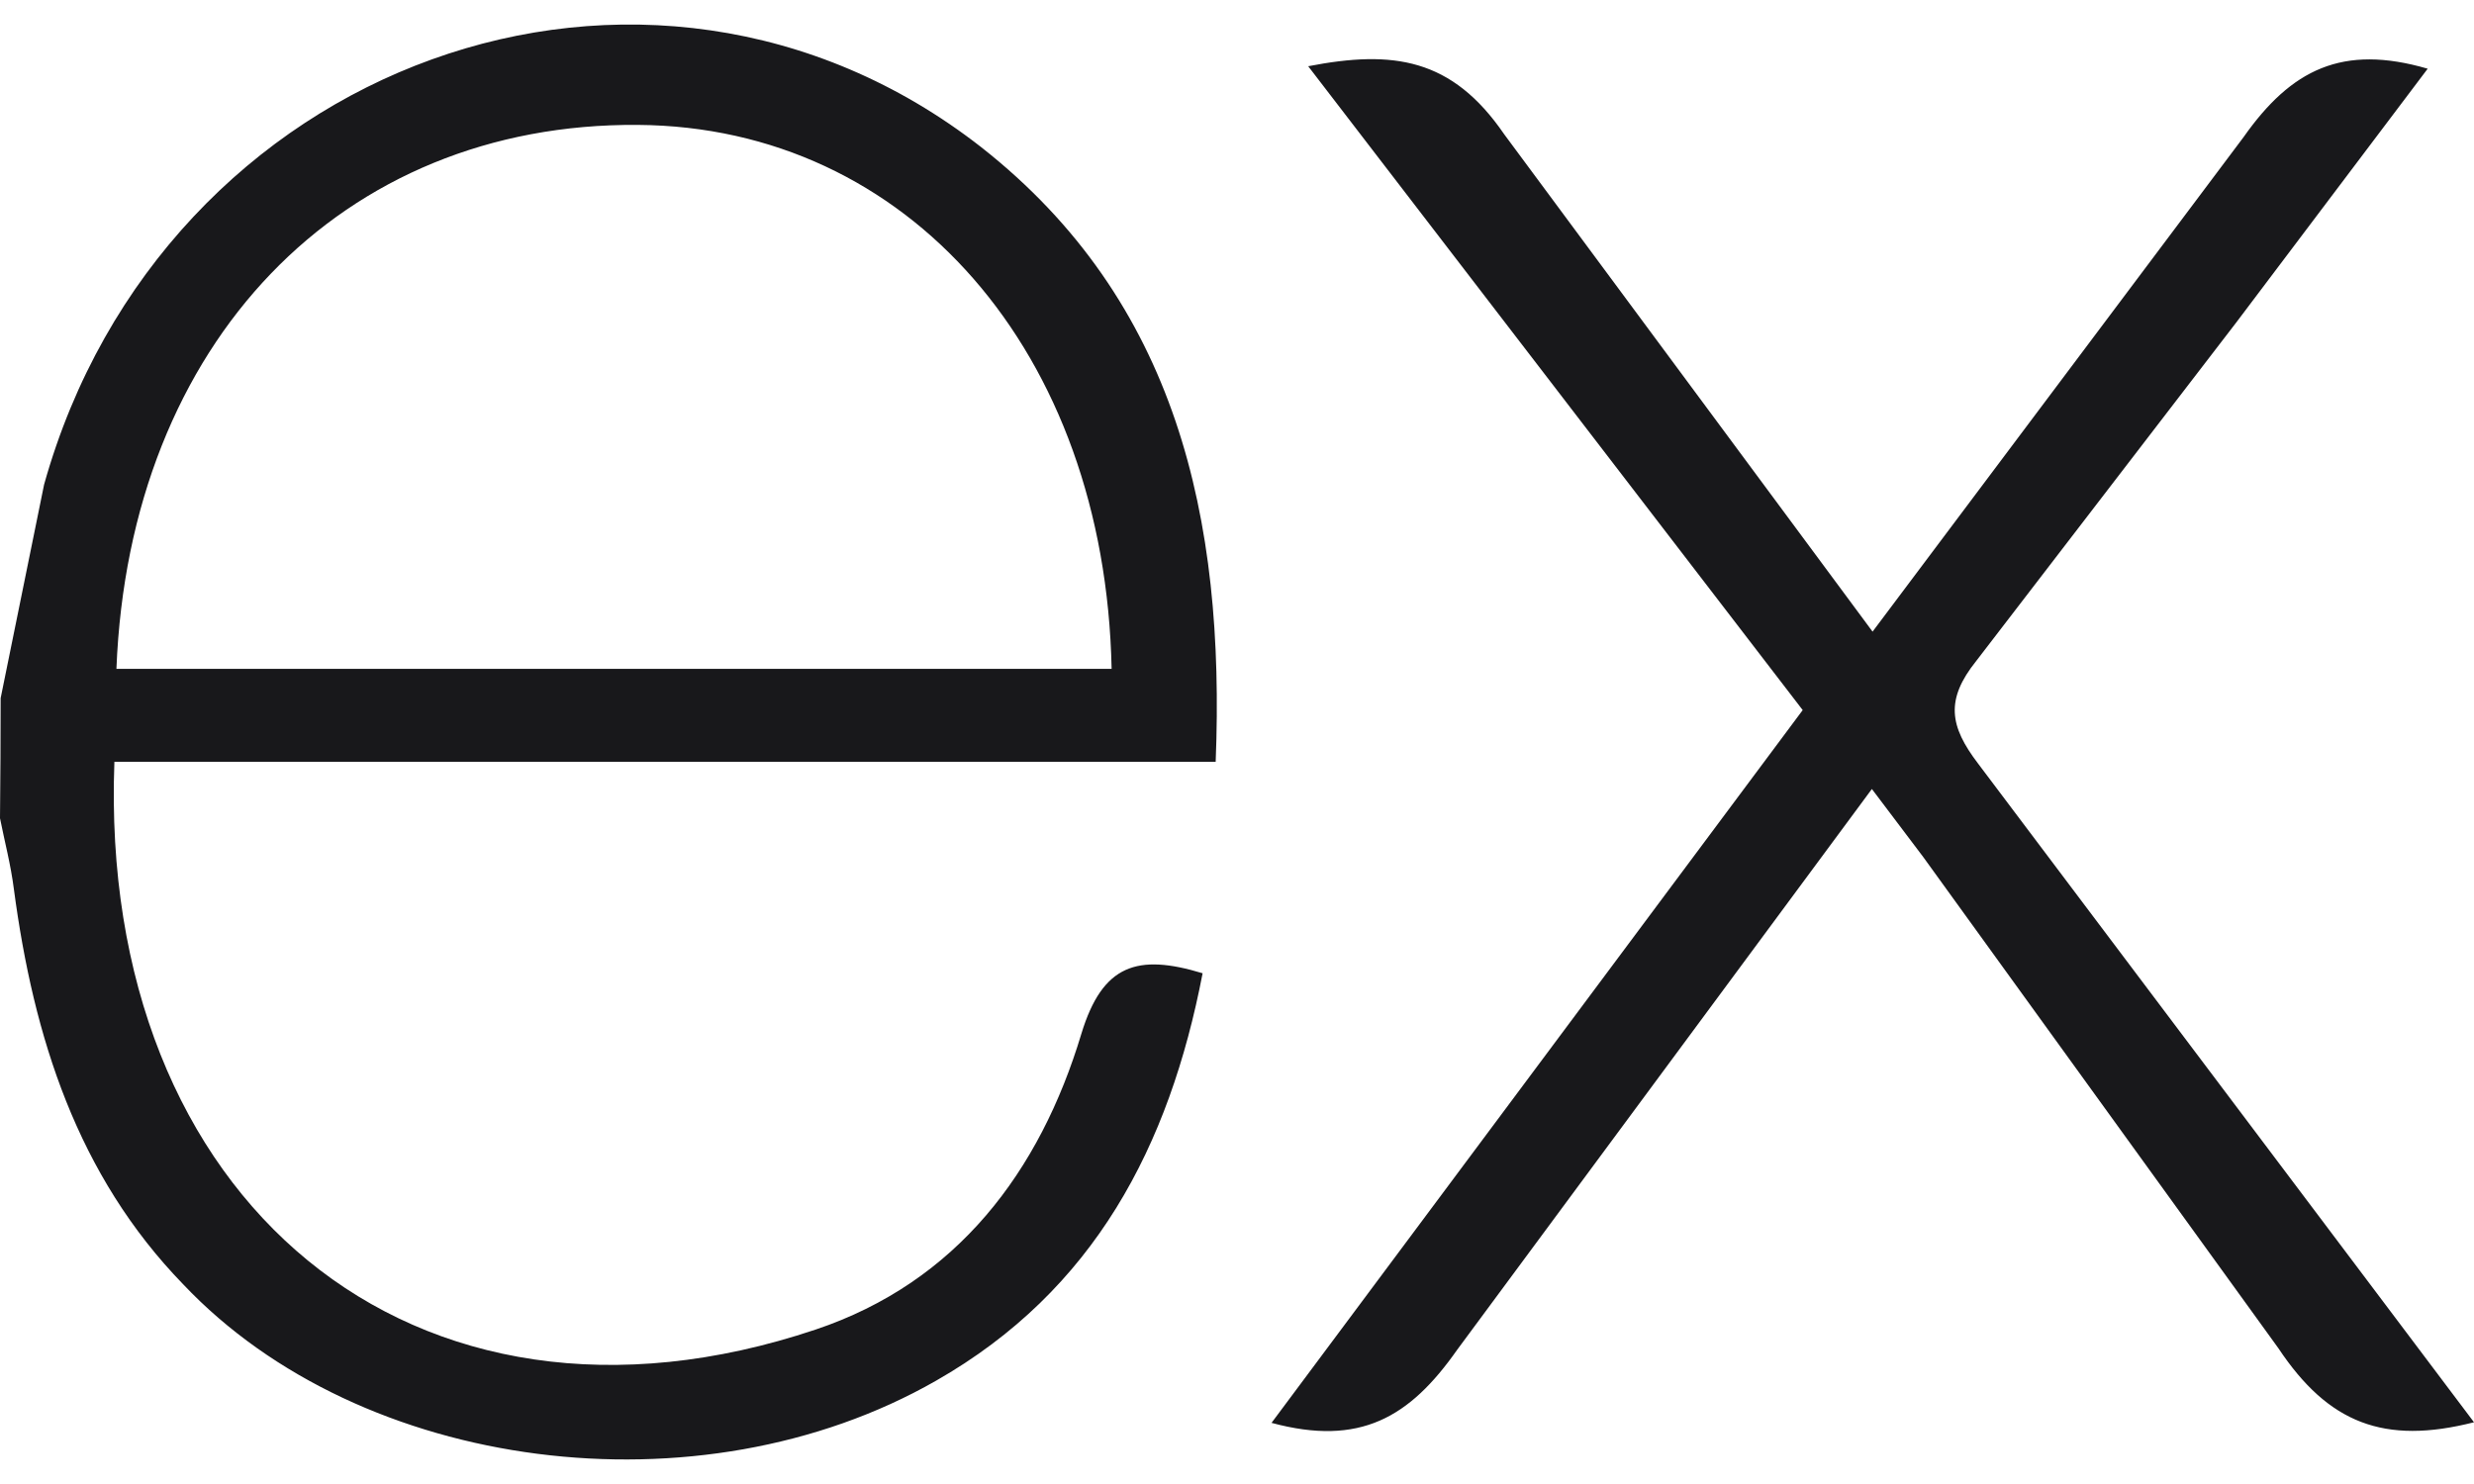 <svg width="50" height="30" viewBox="0 0 50 30" fill="none" xmlns="http://www.w3.org/2000/svg">
<path d="M50 28.752C48.181 29.214 47.056 28.772 46.047 27.256L38.869 17.325L37.831 15.95L29.448 27.289C28.491 28.653 27.486 29.247 25.698 28.764L36.433 14.355L26.439 1.339C28.158 1.005 29.345 1.175 30.4 2.714L37.845 12.769L45.345 2.769C46.306 1.405 47.339 0.886 49.064 1.389L45.189 6.527L39.939 13.363C39.314 14.144 39.4 14.678 39.975 15.433L50 28.752ZM0.013 14.114L0.891 9.796C3.281 1.249 13.078 -2.303 19.834 2.978C23.783 6.085 24.764 10.478 24.569 15.4H2.312C1.978 24.26 8.355 29.606 16.484 26.878C19.336 25.921 21.016 23.688 21.856 20.894C22.283 19.494 22.989 19.275 24.305 19.675C23.633 23.169 22.117 26.088 18.914 27.914C14.128 30.649 7.297 29.764 3.703 25.964C1.562 23.76 0.678 20.966 0.281 17.978C0.219 17.485 0.094 17.014 0 16.541C0.008 15.732 0.013 14.924 0.013 14.116V14.114ZM2.353 13.521H22.466C22.334 7.114 18.345 2.564 12.894 2.525C6.909 2.478 2.612 6.921 2.353 13.521Z" fill="#18181B"/>
</svg>
